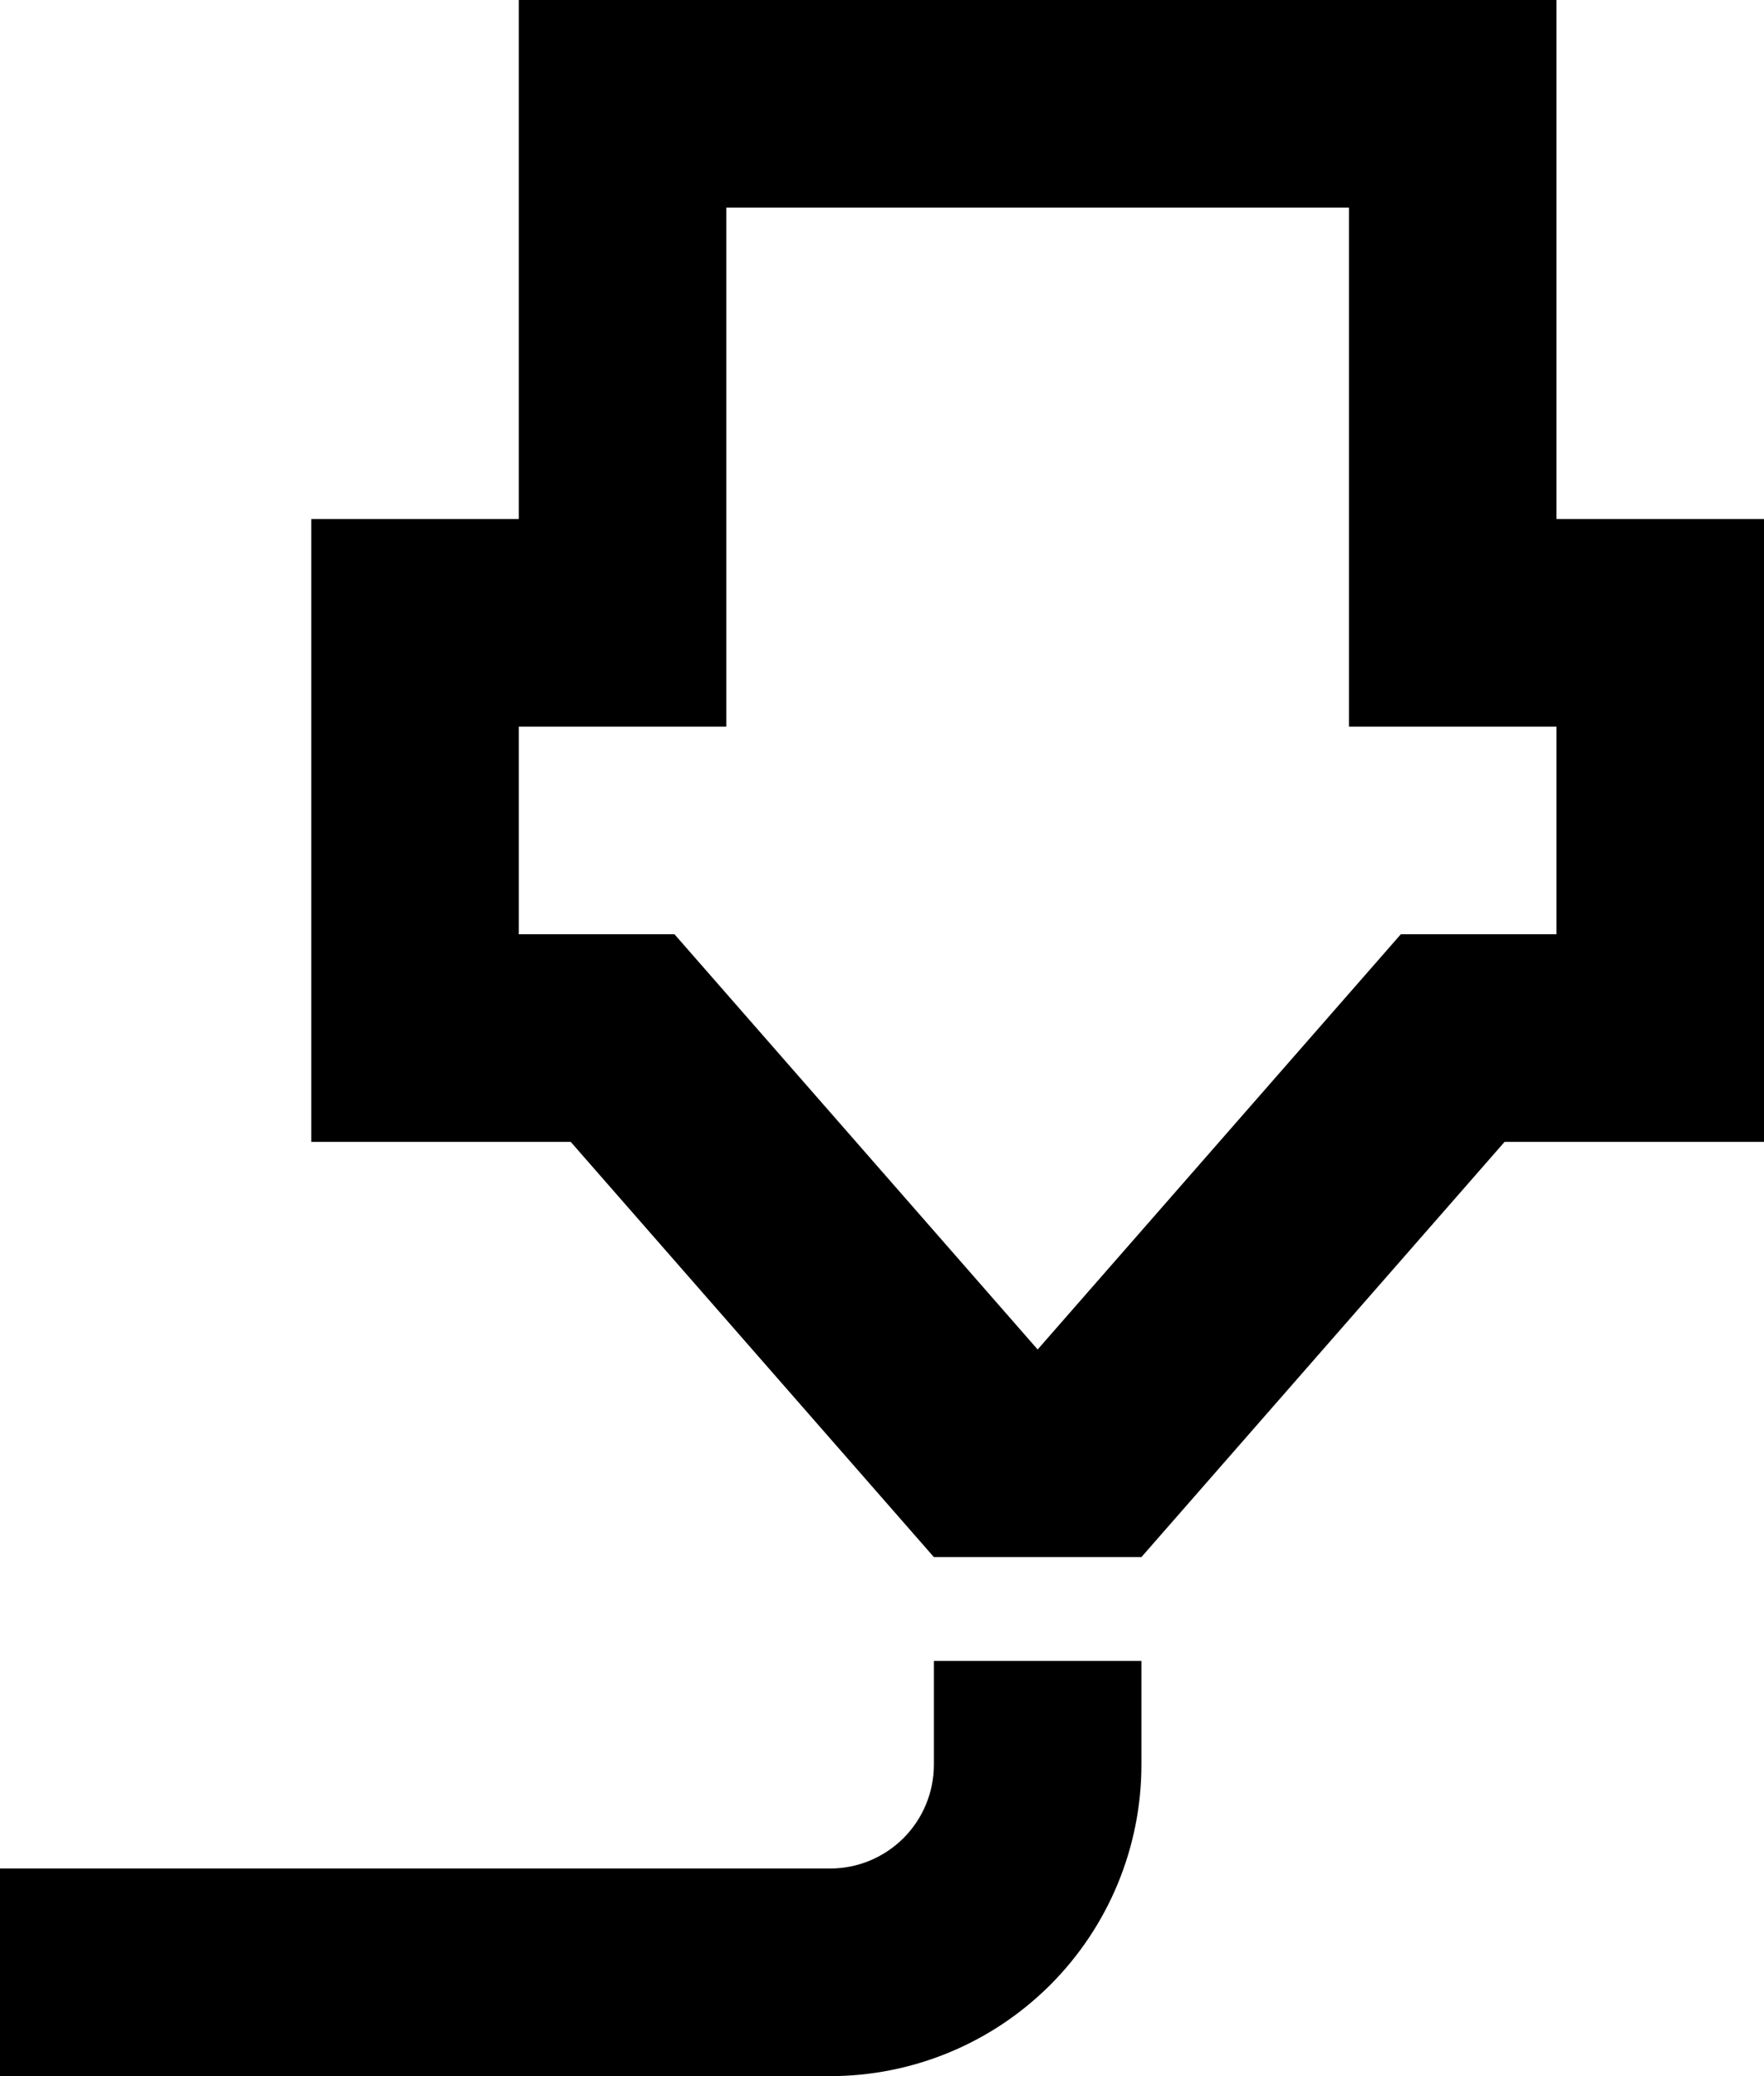 <svg width="147" height="173" viewBox="0 0 147 173" fill="none" xmlns="http://www.w3.org/2000/svg">
<path d="M43.235 0H129.706V43.25H147V95.15H125.382L95.118 129.75H77.823L47.559 95.15H25.941V43.25H43.235V0ZM69.177 173H0V155.7H69.177C71.47 155.7 73.669 154.789 75.291 153.166C76.912 151.544 77.823 149.344 77.823 147.05V138.4H95.118V147.05C95.118 153.932 92.385 160.533 87.52 165.399C82.655 170.266 76.056 173 69.177 173ZM43.235 60.55V77.85H56.206L86.471 112.45L116.735 77.85H129.706V60.55H112.412V17.3H60.529V60.55H43.235Z" fill="black"/>
</svg>
